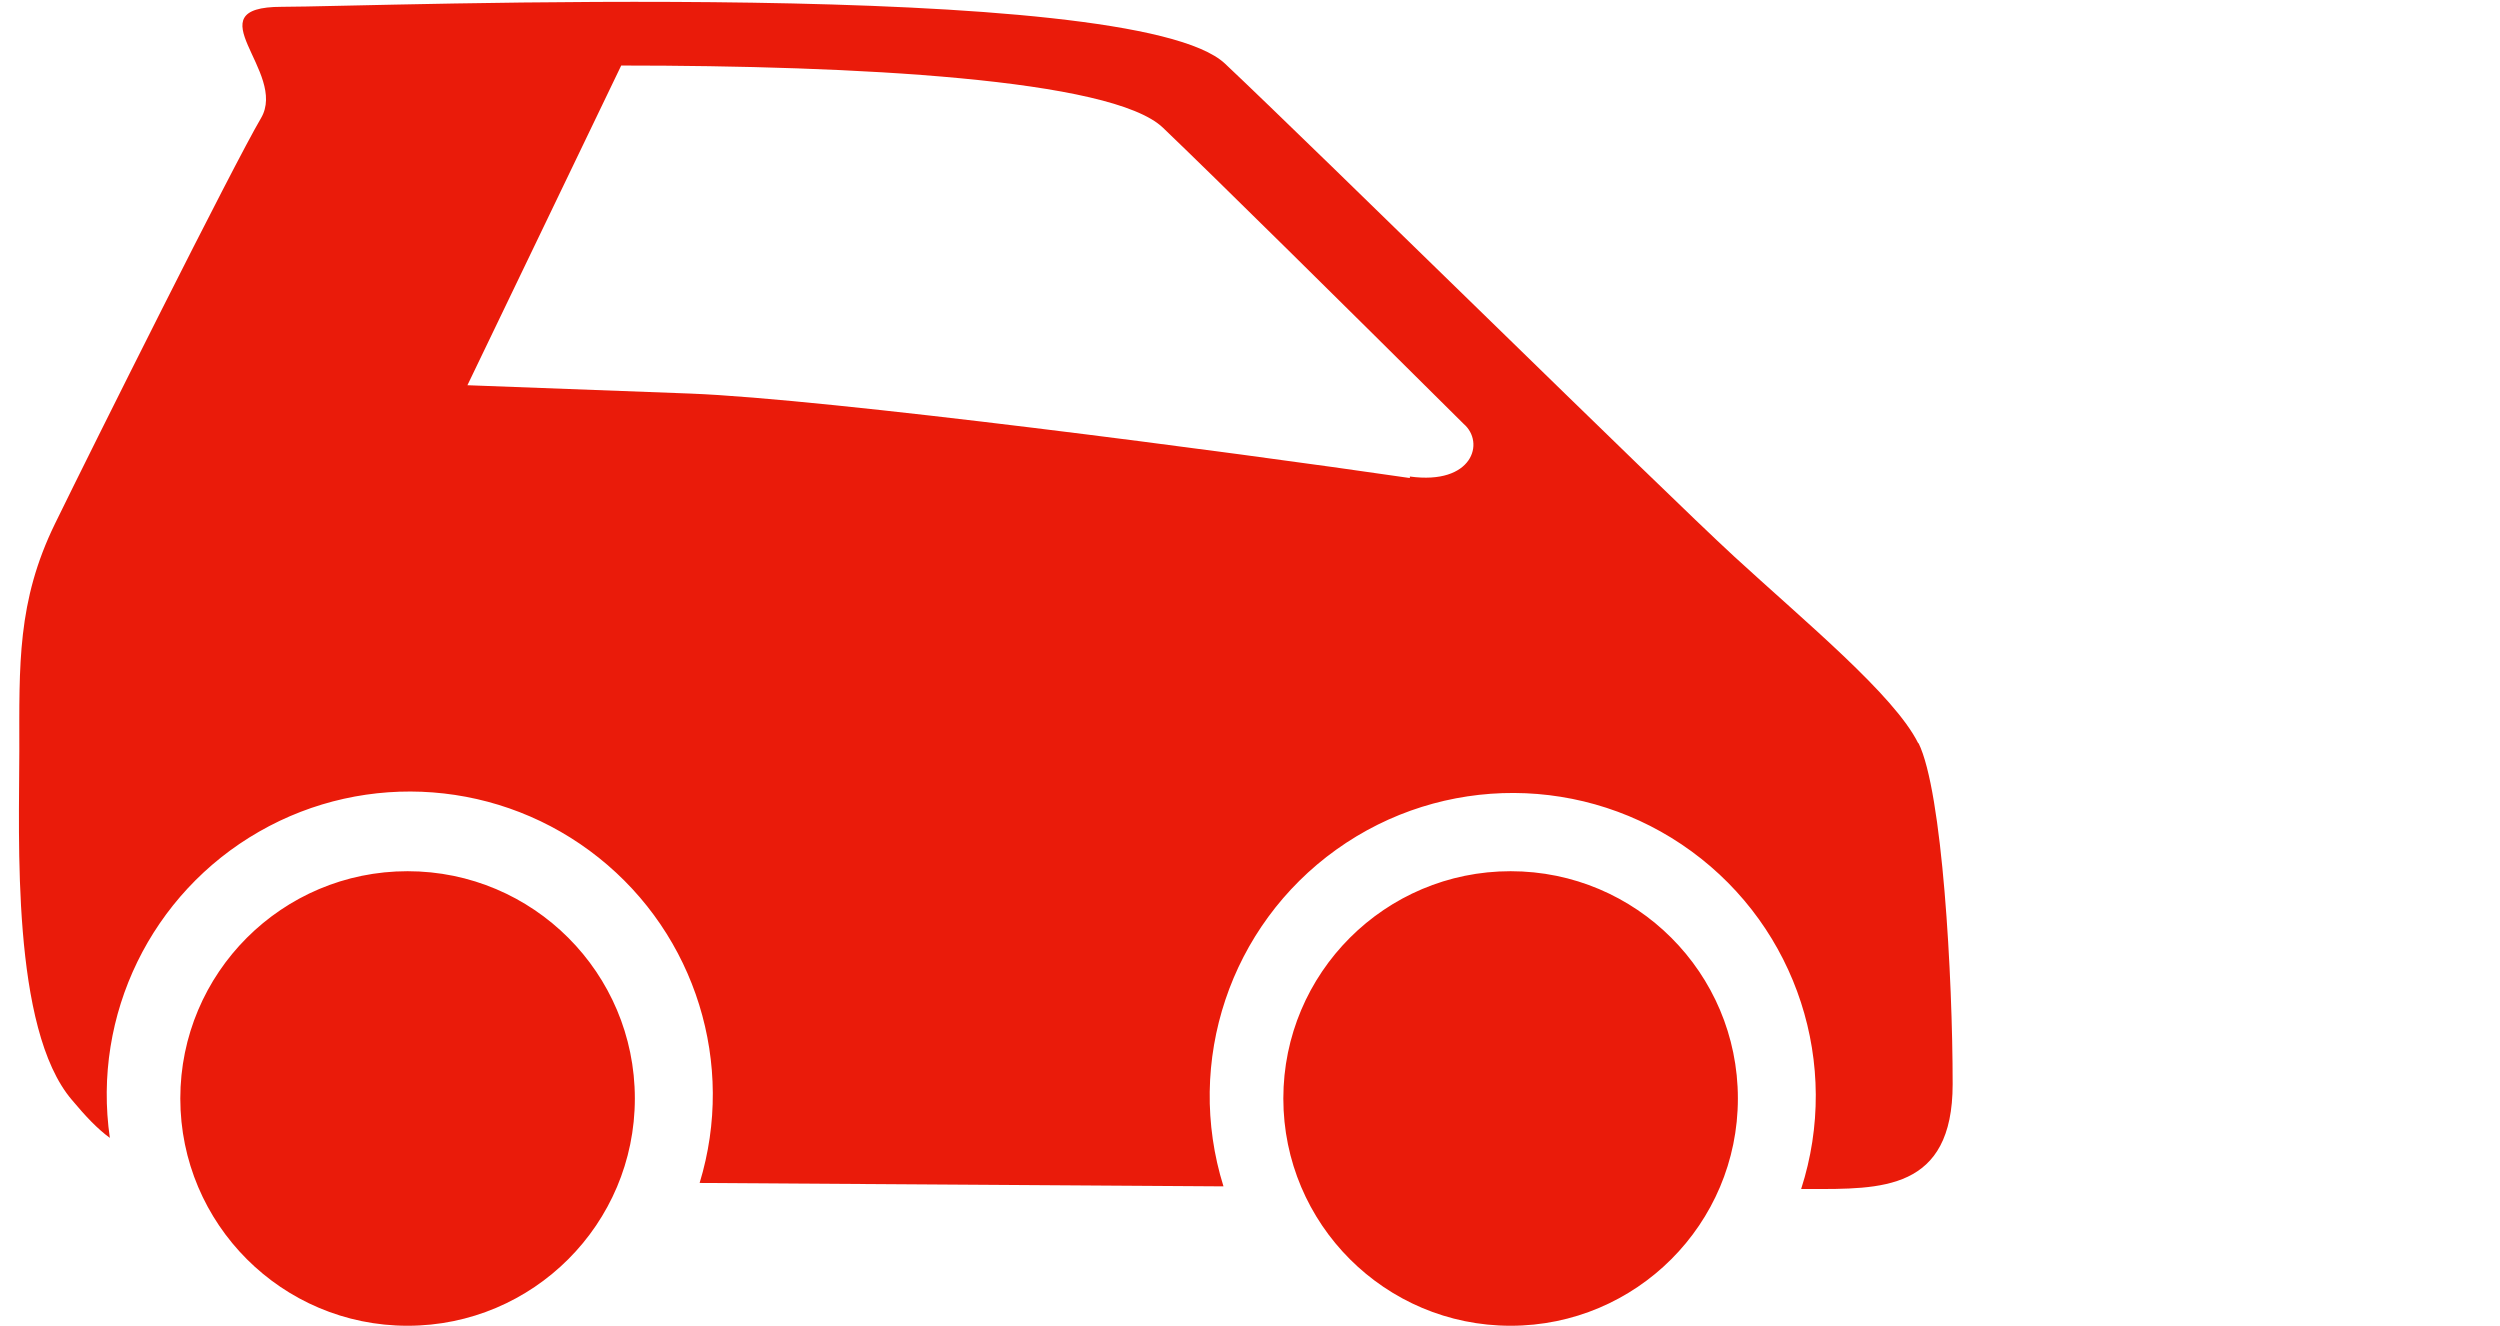 <svg xmlns="http://www.w3.org/2000/svg" width="66" height="35" viewBox="0 0 66 35">
  <path fill="#EA1B0A" fill-rule="evenodd" d="M83.74,13.16 C83.343,12.82 82.752,12.843 82.382,13.212 C82.013,13.582 81.99,14.173 82.33,14.57 L84.33,16.57 L84.33,19 C84.332,19.402 84.574,19.764 84.945,19.919 C85.315,20.074 85.743,19.991 86.03,19.71 L86.03,30.35 C86.03,31.051 85.461,31.62 84.76,31.62 C84.059,31.62 83.49,31.051 83.49,30.35 L83.49,21.25 C83.485,20.381 83.134,19.55 82.515,18.94 C81.895,18.33 81.059,17.992 80.19,18 L80.19,15.24 C80.19,13.859 79.071,12.74 77.69,12.74 L67.94,12.74 C66.559,12.74 65.44,13.859 65.44,15.24 L65.44,32.93 C65.431,33.053 65.431,33.177 65.44,33.3 L64.84,33.3 C64.288,33.3 63.84,33.748 63.84,34.3 L63.84,36 C63.84,36.552 64.288,37 64.84,37 L80.76,37 C81.312,37 81.76,36.552 81.76,36 L81.76,34.3 C81.76,33.748 81.312,33.3 80.76,33.3 L80.16,33.3 C80.169,33.177 80.169,33.053 80.16,32.93 L80.16,20 L80.16,20 C80.861,20 81.43,20.569 81.43,21.27 L81.43,30.37 C81.43,32.176 82.894,33.64 84.7,33.64 L84.7,33.64 C85.576,33.648 86.418,33.304 87.039,32.686 C87.659,32.067 88.005,31.226 88,30.35 L88,17.43 L83.74,13.16 Z M77.93,22.38 L67.71,22.38 L67.71,15.57 L77.92,15.57 L77.93,22.38 Z M61.88,60 C65.194,60 67.88,62.686 67.88,66 C67.88,69.314 65.194,72 61.88,72 C58.566,72 55.88,69.314 55.88,66 C55.88,62.686 58.566,60 61.88,60 L61.88,60 Z M32.76,60 C36.074,60 38.76,62.686 38.76,66 C38.76,69.314 36.074,72 32.76,72 C29.446,72 26.76,69.314 26.76,66 C26.76,62.686 29.446,60 32.76,60 L32.76,60 Z M72.64,56.62 C72.01,55.35 69.64,53.4 67.77,51.68 C65.9,49.96 56.77,40.97 54.34,38.68 C51.91,36.39 31.82,37.18 29.44,37.18 C27.06,37.18 29.61,38.9 28.89,40.12 C28.17,41.34 24.45,48.78 23.45,50.83 C22.45,52.88 22.51,54.55 22.51,56.83 C22.51,59.11 22.29,64.16 23.9,66.04 C24.26,66.47 24.57,66.8 24.9,67.04 C24.431,63.793 25.993,60.588 28.839,58.956 C31.685,57.324 35.24,57.596 37.805,59.642 C40.371,61.687 41.427,65.092 40.47,68.23 L54.3,68.32 C53.271,65.025 54.471,61.441 57.278,59.43 C60.085,57.42 63.865,57.438 66.653,59.473 C69.442,61.509 70.61,65.104 69.55,68.39 L69.76,68.39 C71.65,68.39 73.55,68.45 73.55,65.62 C73.55,62.79 73.28,57.9 72.65,56.62 L72.64,56.62 Z M59.22,49.62 L59.22,49.62 C54.42,48.92 43.85,47.53 40.22,47.39 L34.34,47.17 L38.4,38.73 C44.57,38.73 51.35,39.08 52.7,40.37 C54.05,41.66 57.53,45.1 60.64,48.19 C61.21,48.68 60.88,49.81 59.22,49.58 L59.22,49.62 Z" transform="translate(-22 -37)"/>
</svg>
